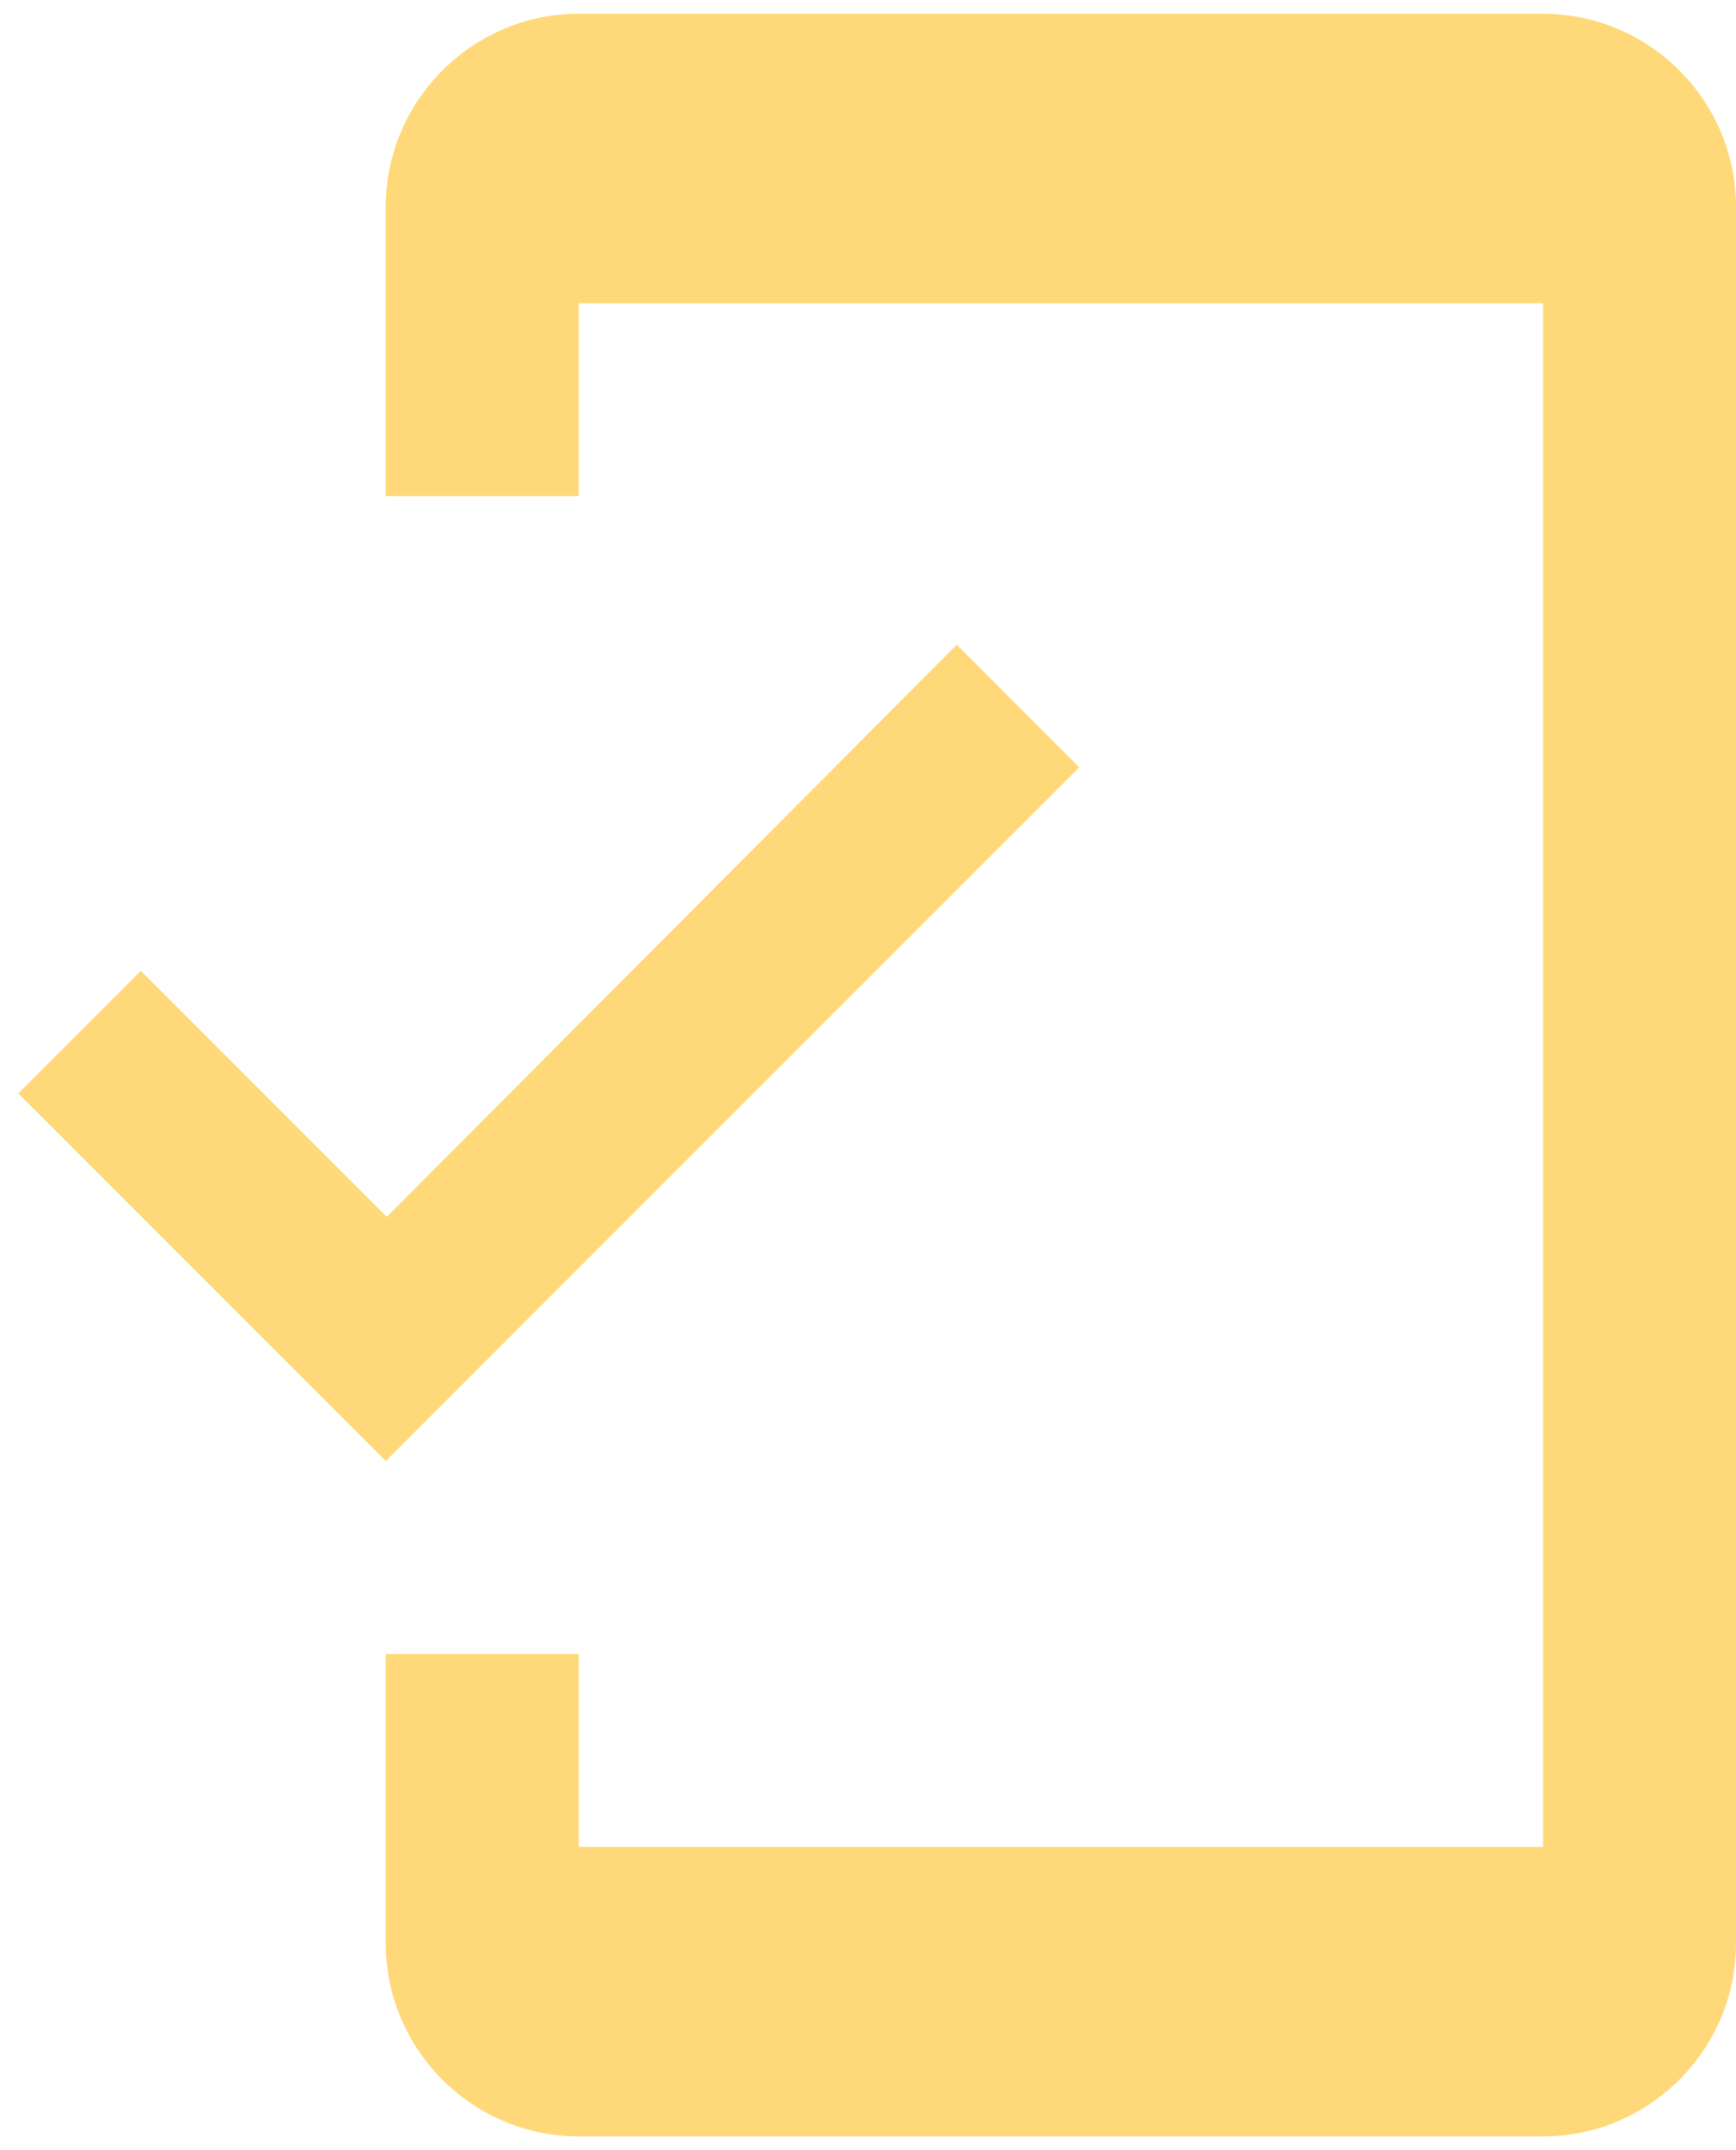 <svg width="42" height="52" viewBox="0 0 42 52" fill="none" xmlns="http://www.w3.org/2000/svg">
<path d="M37.333 0.333H14C11.433 0.333 9.333 2.433 9.333 5V12H14V7.333H37.333V44.667H14V40H9.333V47C9.333 49.567 11.433 51.667 14 51.667H37.333C39.9 51.667 42 49.567 42 47V5C42 2.433 39.9 0.333 37.333 0.333ZM9.357 29.43L3.407 23.48L0.443 26.443L9.333 35.333L26.11 18.557L23.147 15.593L9.357 29.43Z" fill="#FFD879"/>
</svg>
